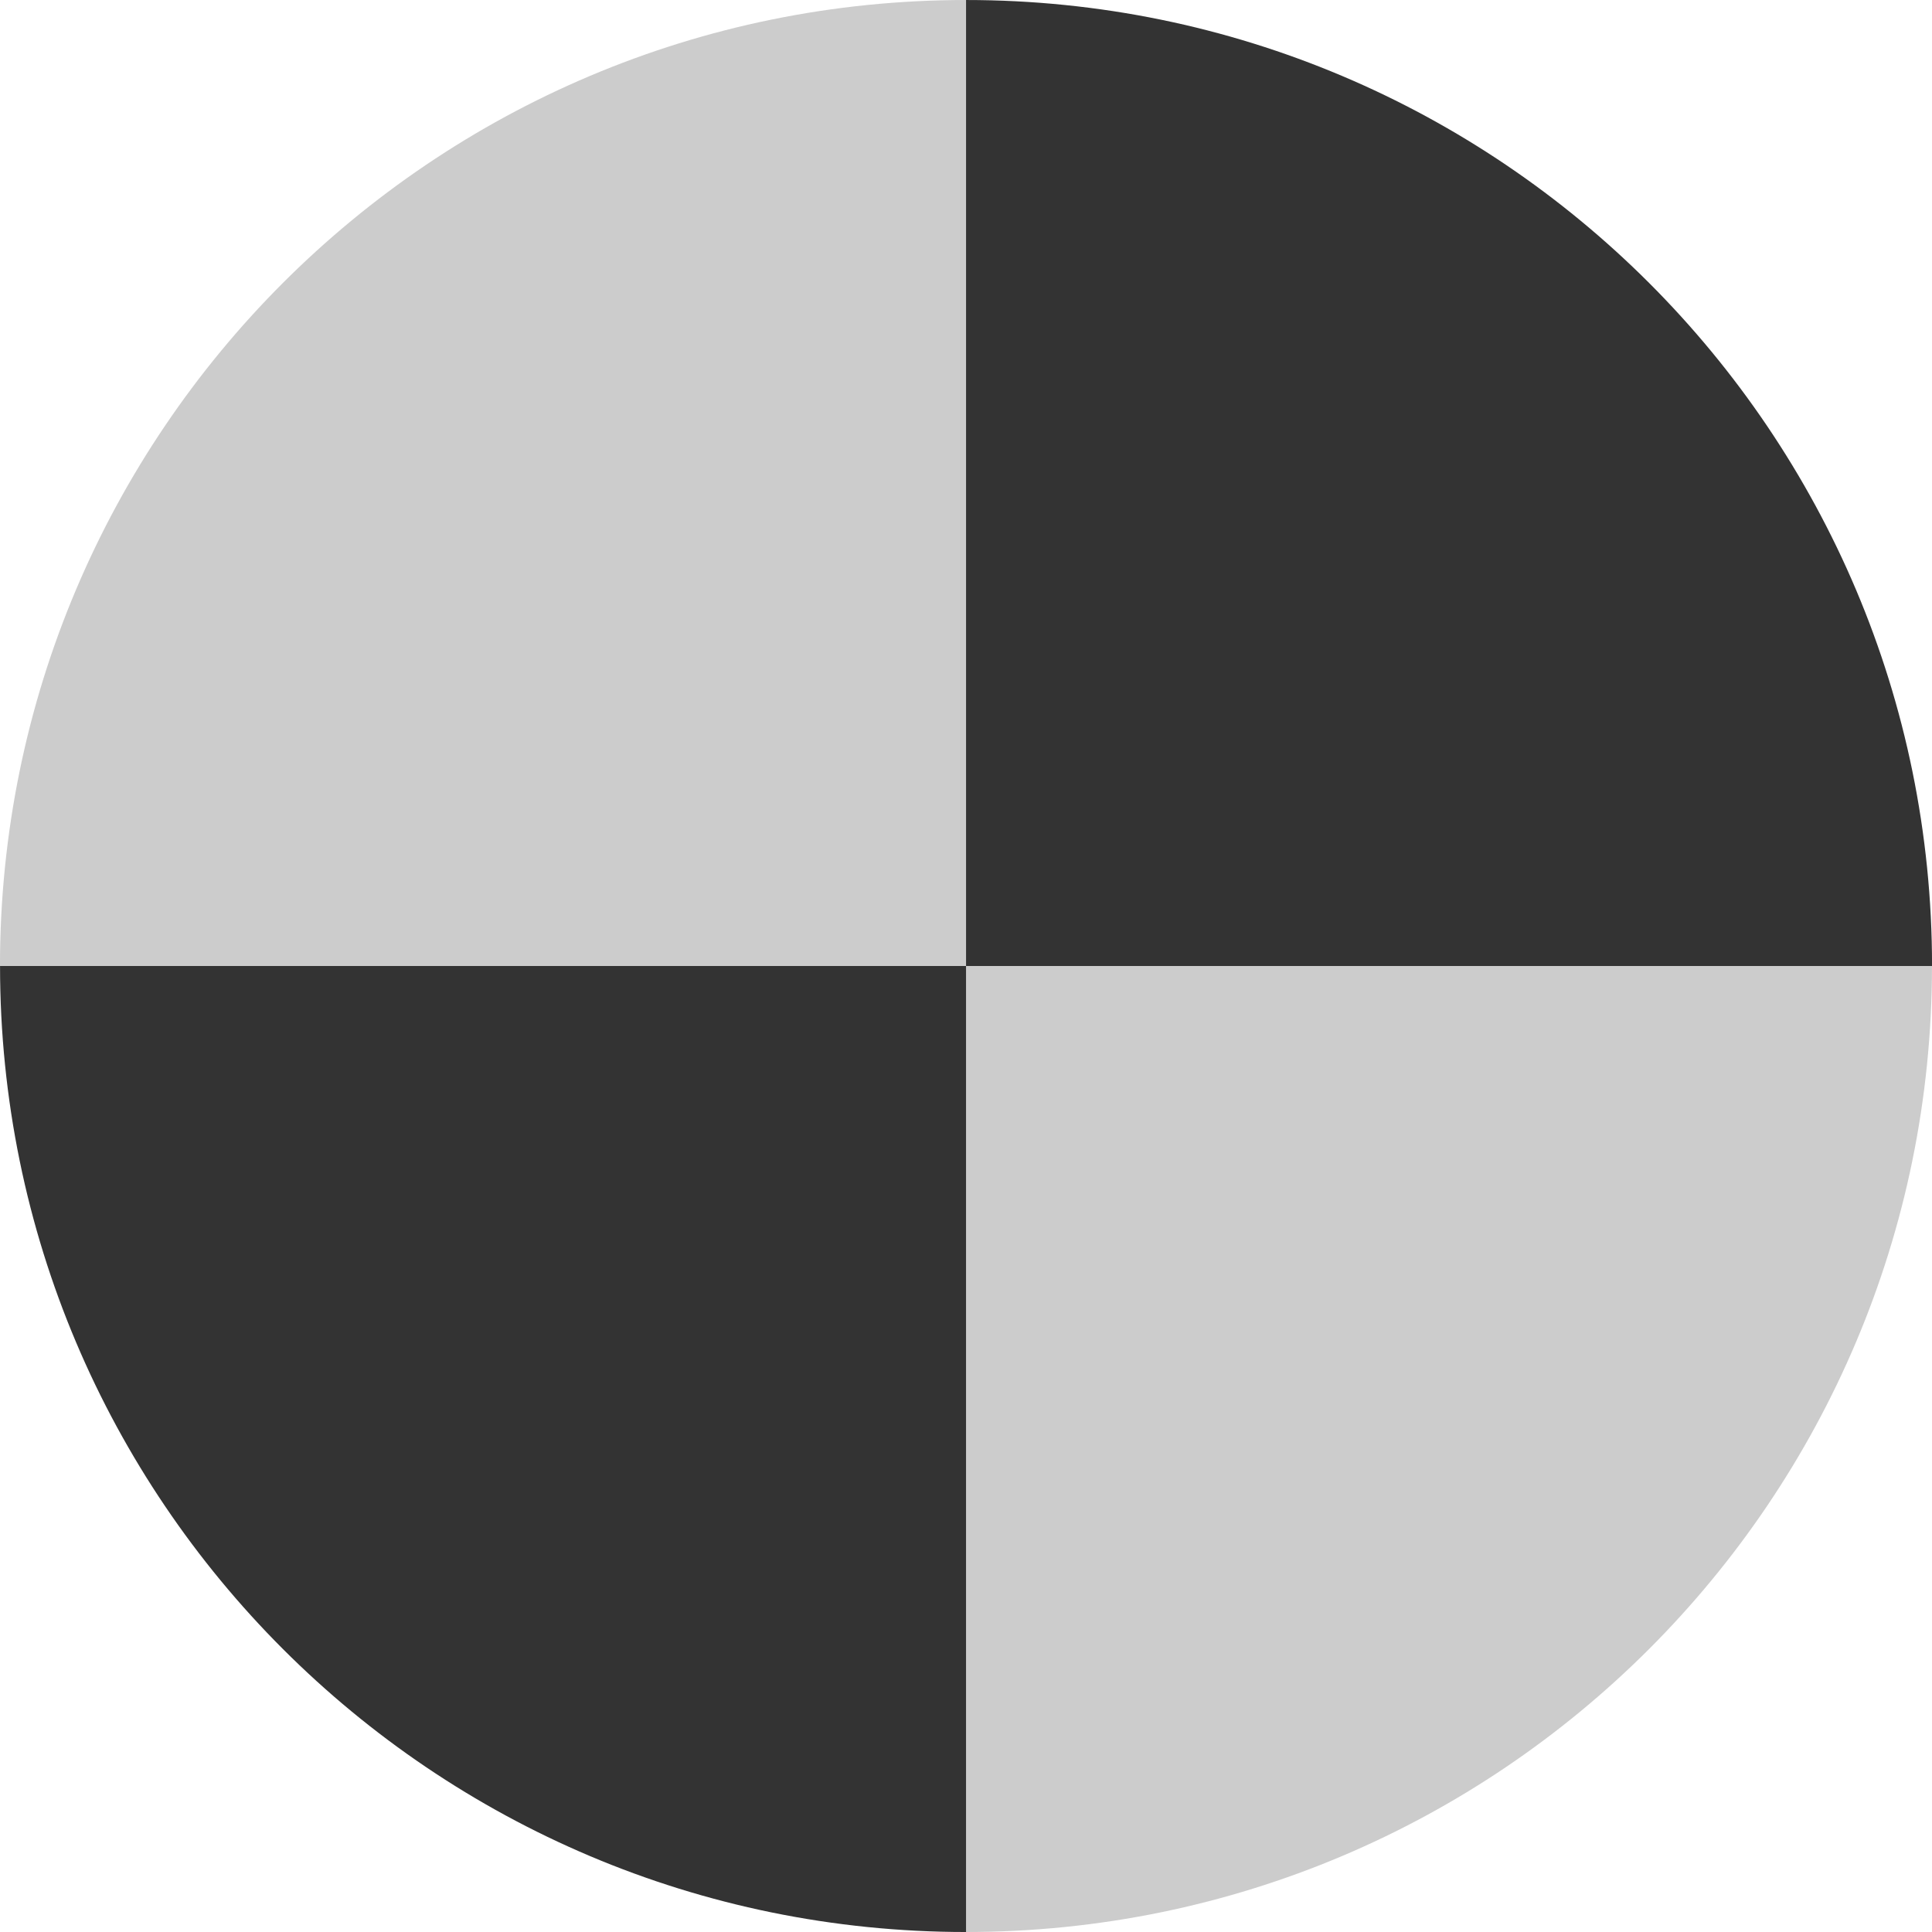 <?xml version="1.0" encoding="UTF-8" standalone="no"?>
<svg
   xmlns:dc="http://purl.org/dc/elements/1.1/"
   xmlns:cc="http://creativecommons.org/ns#"
   xmlns:rdf="http://www.w3.org/1999/02/22-rdf-syntax-ns#"
   xmlns:svg="http://www.w3.org/2000/svg"
   xmlns="http://www.w3.org/2000/svg"
   xmlns:sodipodi="http://sodipodi.sourceforge.net/DTD/sodipodi-0.dtd"
   xmlns:inkscape="http://www.inkscape.org/namespaces/inkscape"
   viewBox="0 0 48 48"
   id="svg2"
   version="1.1"
   inkscape:version="0.91 r13725"
   sodipodi:docname="neverball.svg">
  <sodipodi:namedview
     pagecolor="#ffffff"
     bordercolor="#666666"
     borderopacity="1"
     objecttolerance="10"
     gridtolerance="10"
     guidetolerance="10"
     inkscape:pageopacity="0"
     inkscape:pageshadow="2"
     inkscape:window-width="1280"
     inkscape:window-height="694"
     id="namedview22"
     showgrid="false"
     inkscape:zoom="4.9166667"
     inkscape:cx="-9.1525424"
     inkscape:cy="24"
     inkscape:window-x="0"
     inkscape:window-y="0"
     inkscape:window-maximized="1"
     inkscape:current-layer="svg2" />
  <defs
     id="defs4">
    <linearGradient
       id="0"
       x1="42.631"
       y1="46.792"
       x2="41.746"
       y2=".626"
       gradientUnits="userSpaceOnUse"
       gradientTransform="matrix(1.043,0,0,1.043,-19.573,-0.965)">
      <stop
         stop-color="#e1e1e1"
         id="stop7" />
      <stop
         offset="1"
         stop-color="#f4f4ff"
         id="stop9" />
    </linearGradient>
    <linearGradient
       id="1"
       x1="-35.943"
       y1="46.706"
       x2="-35.678"
       y2=".684"
       gradientUnits="userSpaceOnUse"
       gradientTransform="matrix(1.043,0,0,1.043,61.369,-0.575)">
      <stop
         stop-color="#2e3436"
         id="stop12" />
      <stop
         stop-color="#555753"
         offset="1"
         id="stop14" />
    </linearGradient>
  </defs>
  <path
     inkscape:connector-curvature="0"
     style="fill:#cccccc"
     id="path18"
     d="M 23.999,2.0975e-4 C 10.744,2.0975e-4 -6.3321e-4,10.745 -6.3321e-4,24 l 24,0 0,-24 m 0,24 0,24 c 13.255,0 24,-10.745 24,-24 l -24,0" />
  <path
     inkscape:connector-curvature="0"
     style="fill:#333333"
     id="path20"
     d="m 24.001,2.0975e-4 0,24 24,0 c 0,-13.255 -10.745,-24 -24,-24 m 0,24 -24,0 c 0,13.255 10.745,24 24,24 l 0,-24" />
</svg>
